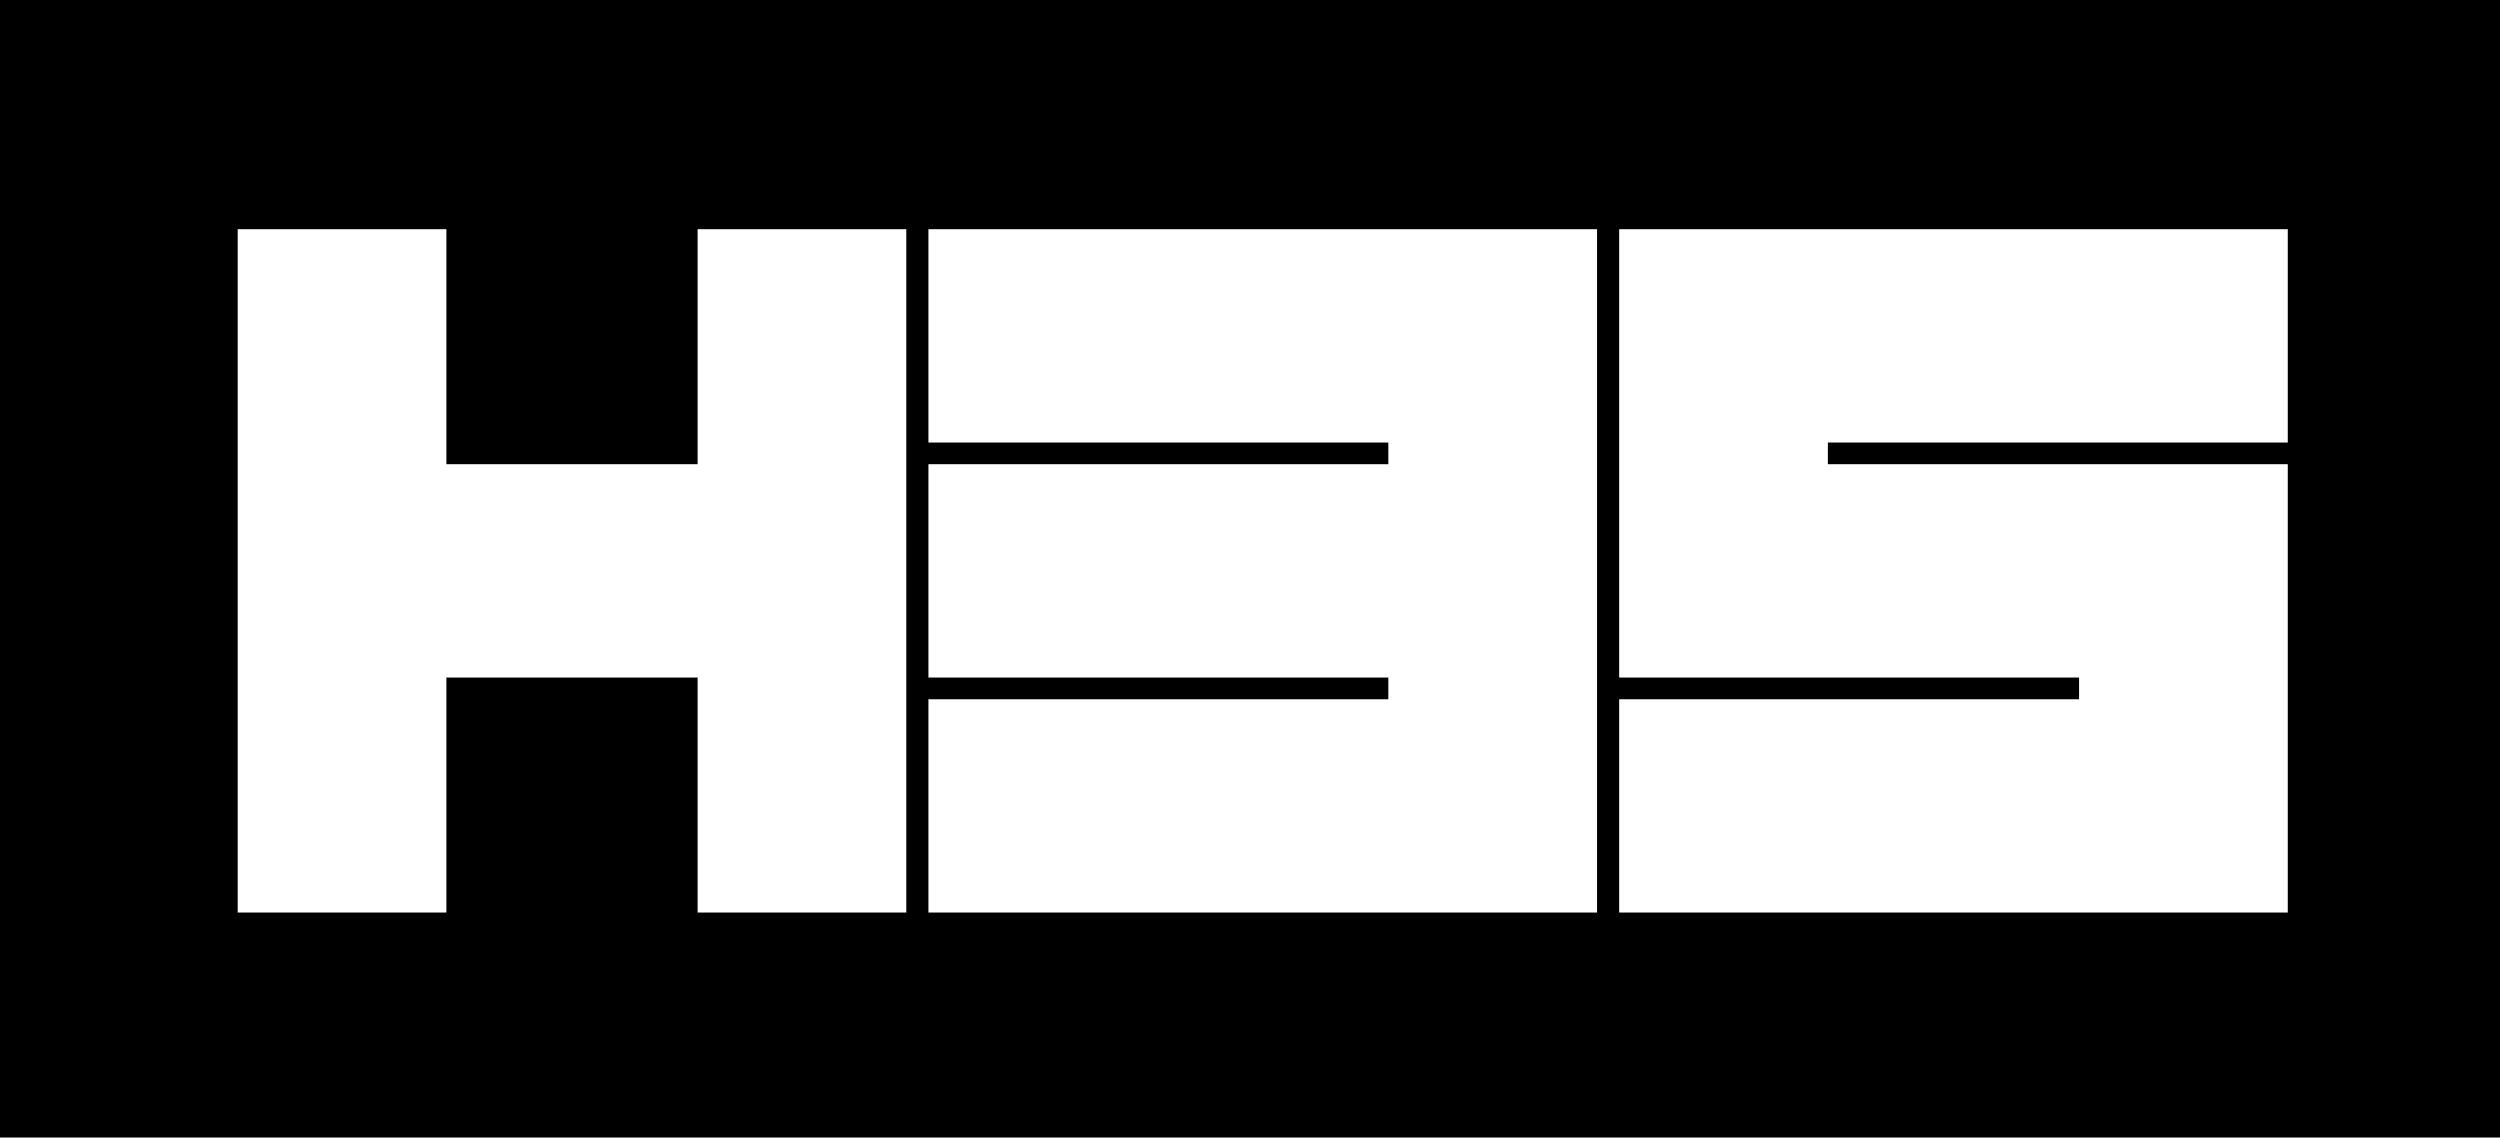 <svg width="589" height="268" viewBox="0 0 589 268" fill="none" xmlns="http://www.w3.org/2000/svg">
<g clip-path="url(#clip0_1942_804)">
<path d="M589 268H0V0H589V268ZM56 54V215H105.171V159.628H164.354V215H213.524V54H164.354V109.372H105.171V54H56ZM218.737 54V104.256H327.092V109.372H218.737V159.628H327.092V164.744H218.737V215H376.263V54H218.737ZM381.476 54V159.628H489.829V164.744H381.476V215H539V109.372H430.646V104.256H539V54H381.476Z" fill="black"/>
</g>
<defs>
<clipPath id="clip0_1942_804">
<rect width="589" height="268" fill="white"/>
</clipPath>
</defs>
</svg>
